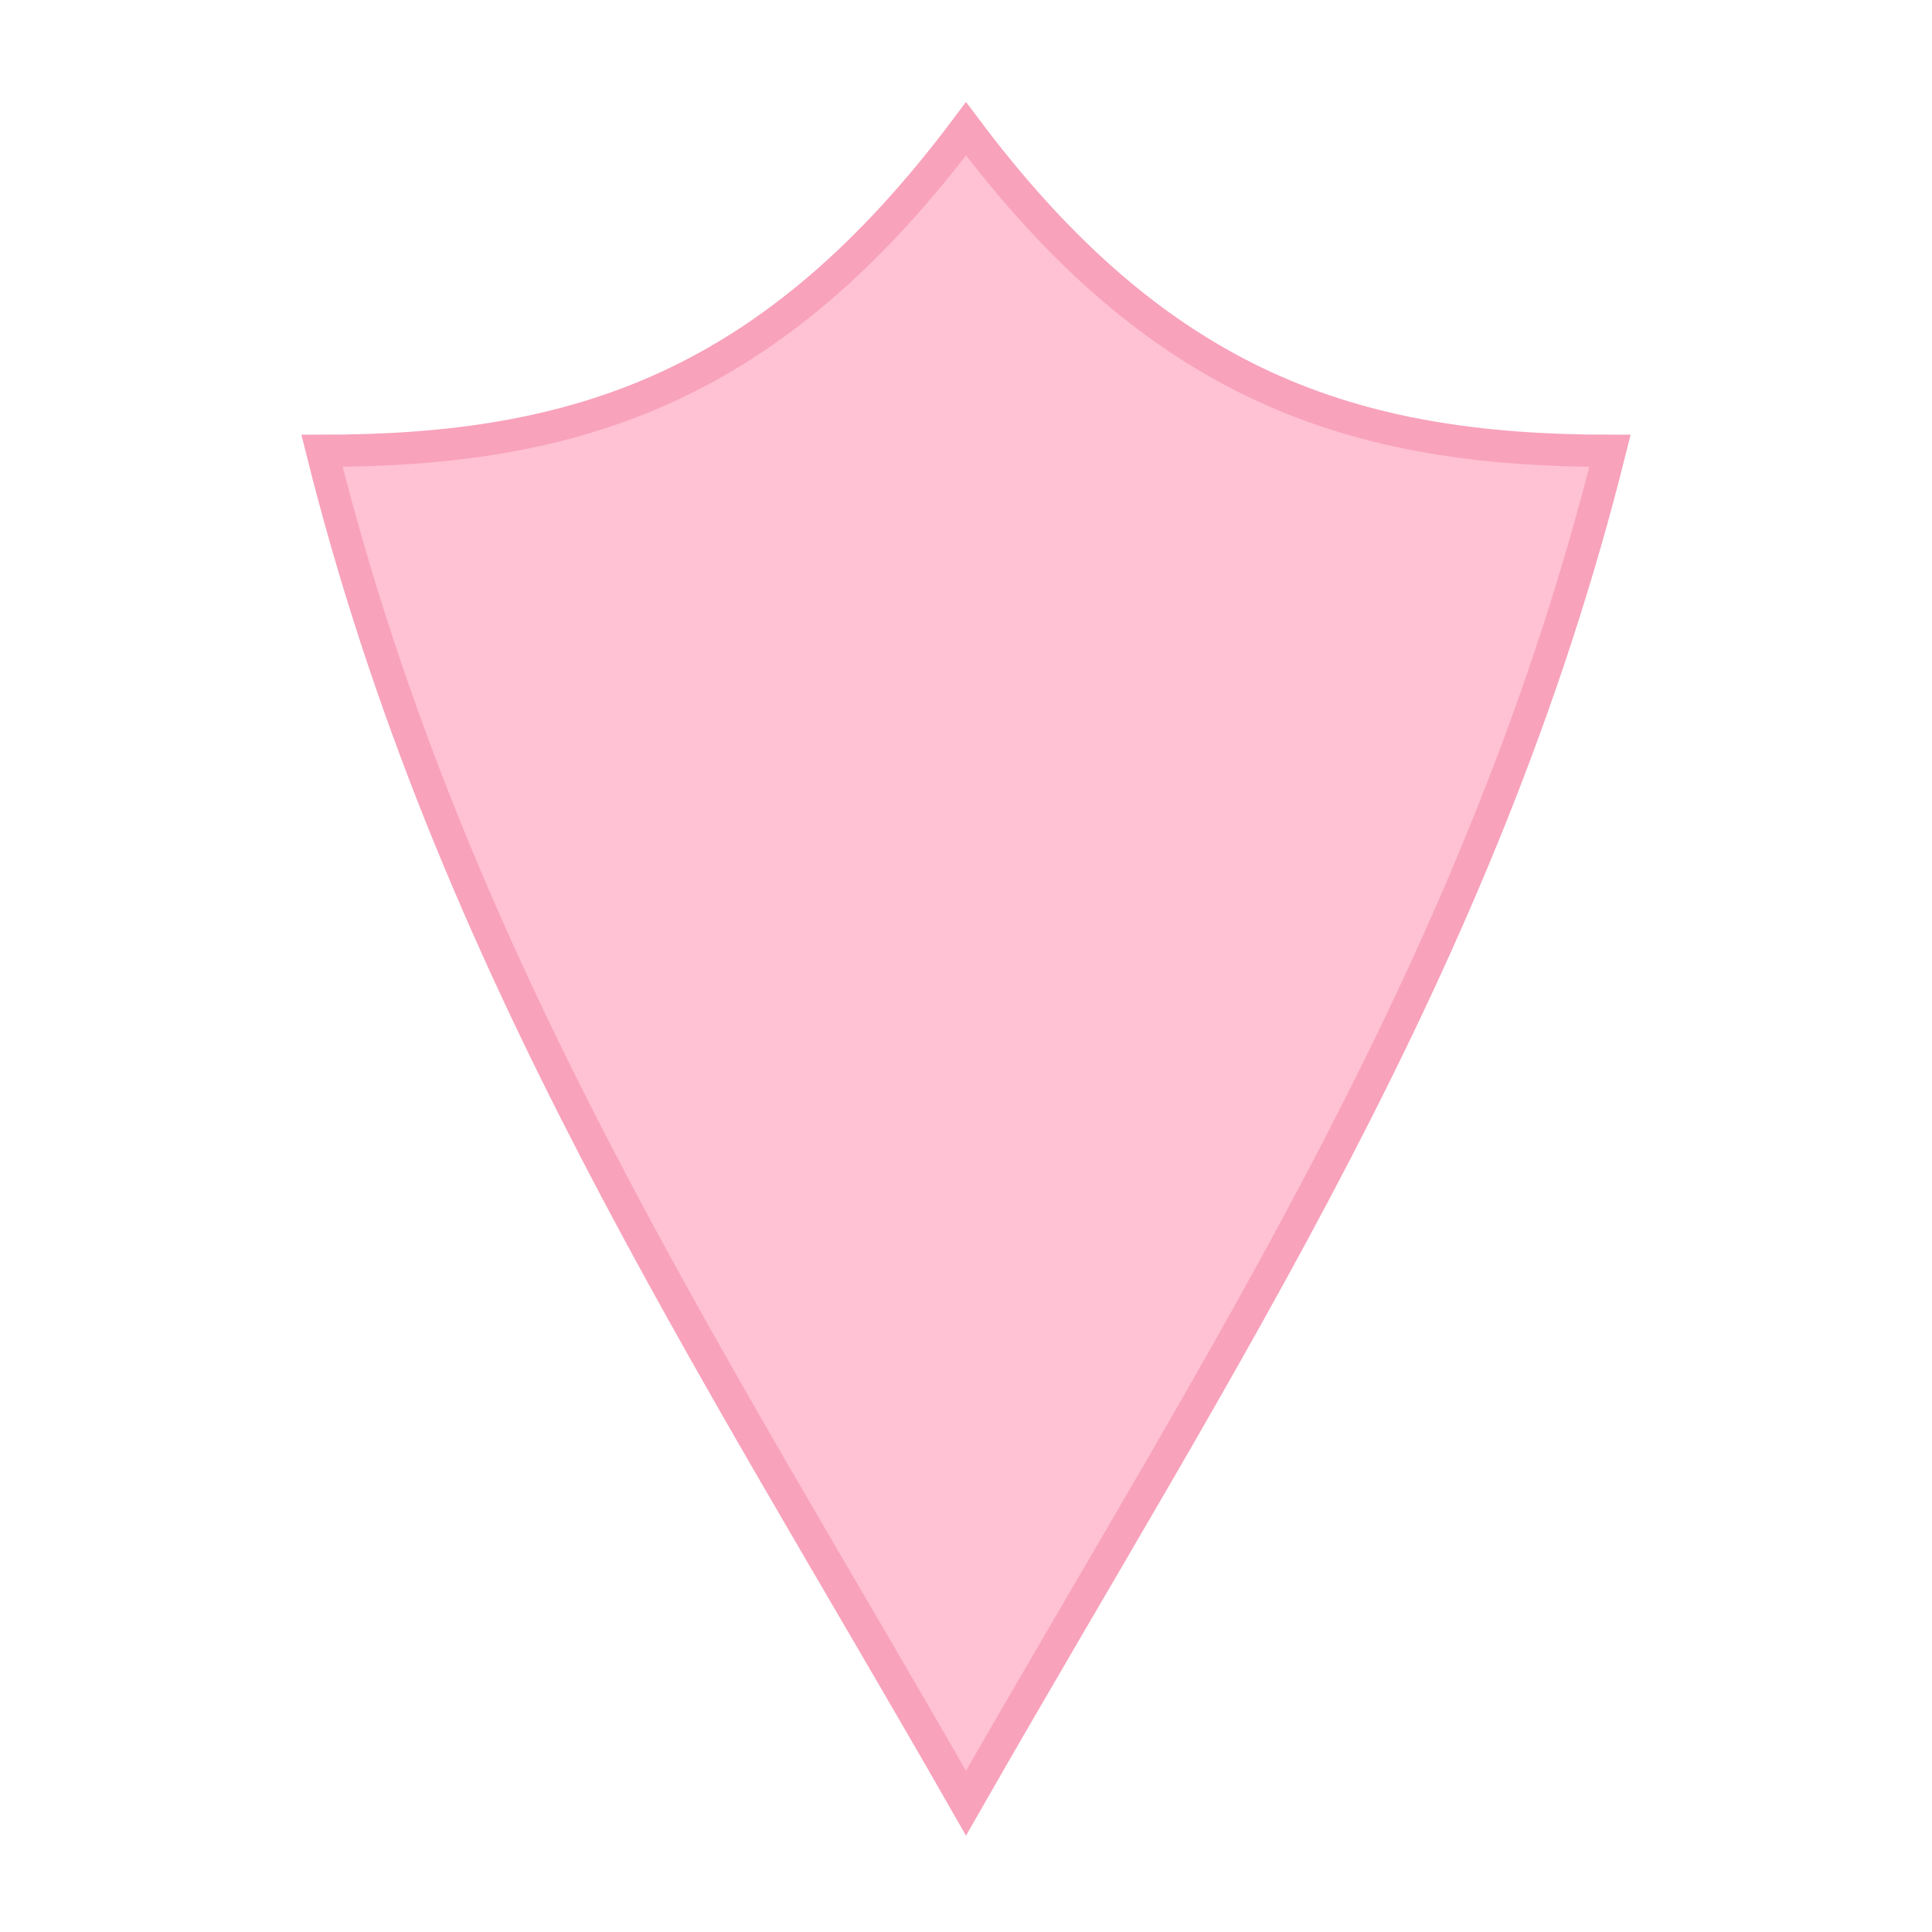<svg xmlns="http://www.w3.org/2000/svg" viewBox="0 0 30 30">
  <path d="M15,2 C18,6 21,7 25,7 C23,15 19,21 15,28 C11,21 7,15 5,7 C9,7 12,6 15,2 Z" 
    fill="#FFC1D4" 
    stroke="#F8A2BC"
    stroke-width="0.5"
  />
</svg>